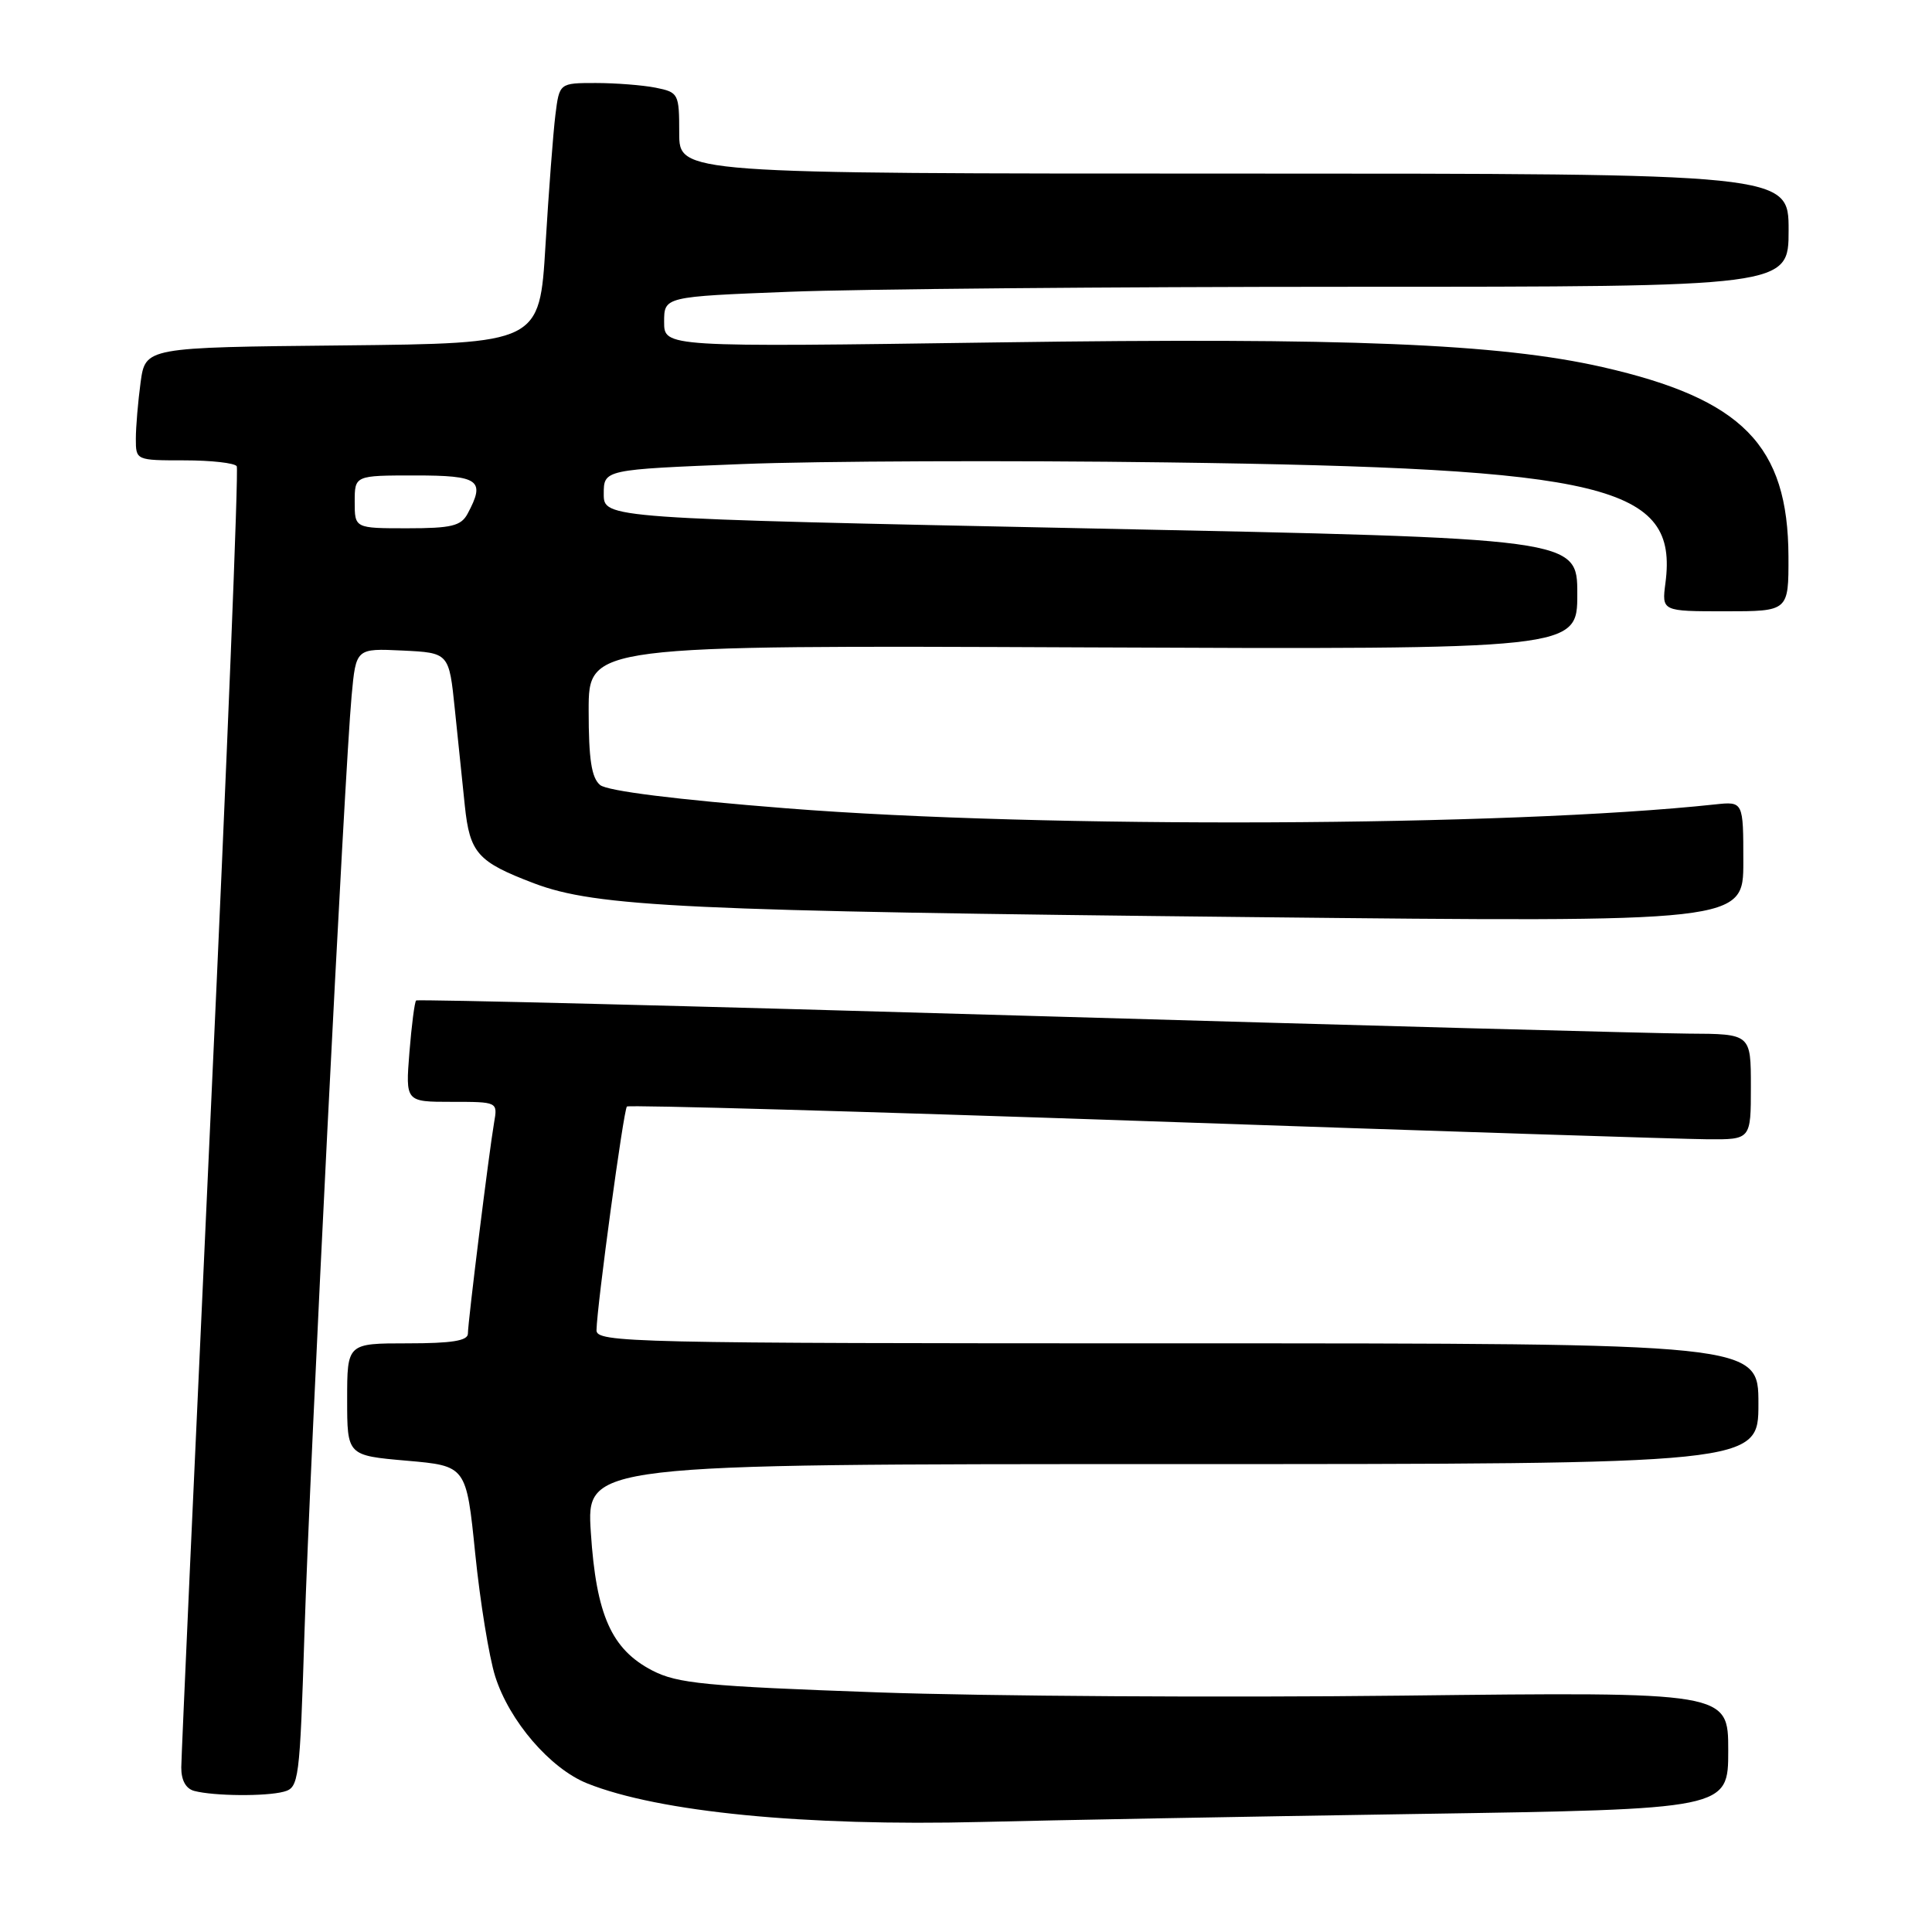 <?xml version="1.0" encoding="UTF-8" standalone="no"?>
<!DOCTYPE svg PUBLIC "-//W3C//DTD SVG 1.1//EN" "http://www.w3.org/Graphics/SVG/1.1/DTD/svg11.dtd" >
<svg xmlns="http://www.w3.org/2000/svg" xmlns:xlink="http://www.w3.org/1999/xlink" version="1.1" viewBox="0 0 256 256">
 <g >
 <path fill="currentColor"
d=" M 187.75 240.36 C 229.00 239.73 229.00 239.73 229.00 231.95 C 229.00 224.18 229.00 224.18 185.75 224.68 C 161.96 224.95 130.74 224.76 116.37 224.25 C 93.43 223.43 89.78 223.08 86.43 221.35 C 81.02 218.54 79.00 214.00 78.29 203.07 C 77.70 194.00 77.70 194.00 155.35 194.00 C 233.00 194.00 233.00 194.00 233.00 186.00 C 233.00 178.00 233.00 178.00 156.00 178.00 C 83.32 178.00 79.00 177.90 79.04 176.25 C 79.11 172.93 82.63 147.03 83.07 146.62 C 83.30 146.39 114.33 147.27 152.00 148.56 C 189.68 149.86 223.09 150.94 226.25 150.96 C 232.00 151.00 232.00 151.00 232.00 144.00 C 232.00 137.00 232.00 137.00 223.75 136.96 C 219.21 136.93 179.50 135.86 135.50 134.58 C 91.50 133.29 55.34 132.39 55.14 132.57 C 54.94 132.74 54.54 135.84 54.25 139.44 C 53.73 146.00 53.73 146.00 59.84 146.00 C 65.95 146.00 65.95 146.00 65.47 148.75 C 64.80 152.65 62.00 175.16 62.00 176.71 C 62.00 177.66 59.87 178.00 54.00 178.00 C 46.00 178.00 46.00 178.00 46.00 185.43 C 46.00 192.86 46.00 192.86 53.89 193.55 C 61.79 194.24 61.79 194.24 62.97 205.87 C 63.62 212.27 64.81 219.57 65.61 222.11 C 67.48 228.04 72.90 234.34 77.81 236.31 C 87.32 240.11 106.64 242.00 130.00 241.42 C 139.07 241.19 165.06 240.71 187.75 240.36 Z  M 37.60 237.41 C 39.61 236.87 39.72 236.04 40.35 216.17 C 41.07 193.56 45.66 102.30 46.59 92.20 C 47.17 85.91 47.17 85.91 53.33 86.20 C 59.50 86.50 59.50 86.50 60.27 94.00 C 60.69 98.12 61.29 103.86 61.59 106.75 C 62.25 113.05 63.28 114.20 70.75 117.04 C 79.01 120.17 90.86 120.73 165.75 121.52 C 231.00 122.21 231.00 122.21 231.00 114.20 C 231.00 106.19 231.00 106.19 227.25 106.59 C 199.84 109.54 138.28 109.80 104.27 107.11 C 89.56 105.95 80.48 104.81 79.52 104.02 C 78.38 103.07 78.00 100.63 78.00 94.13 C 78.00 85.50 78.00 85.50 143.50 85.78 C 209.00 86.06 209.00 86.06 209.00 78.70 C 209.00 71.34 209.00 71.34 144.50 70.02 C 80.00 68.69 80.00 68.69 80.00 65.45 C 80.00 62.22 80.00 62.22 98.34 61.49 C 108.43 61.09 133.74 60.99 154.59 61.27 C 212.98 62.04 222.37 64.31 220.68 77.25 C 220.19 81.00 220.19 81.00 228.60 81.00 C 237.00 81.00 237.00 81.00 236.98 73.75 C 236.93 59.01 230.91 52.87 212.34 48.64 C 198.66 45.53 178.47 44.71 132.25 45.37 C 88.00 46.00 88.00 46.00 88.00 42.66 C 88.00 39.31 88.00 39.31 104.66 38.66 C 113.82 38.30 147.35 38.00 179.16 38.00 C 237.00 38.00 237.00 38.00 237.00 30.50 C 237.00 23.00 237.00 23.00 163.50 23.00 C 90.00 23.00 90.00 23.00 90.00 17.63 C 90.00 12.41 89.91 12.23 86.88 11.62 C 85.16 11.28 81.58 11.00 78.94 11.00 C 74.12 11.00 74.12 11.00 73.59 15.25 C 73.30 17.59 72.71 25.35 72.28 32.50 C 71.50 45.50 71.50 45.50 45.38 45.77 C 19.27 46.03 19.27 46.03 18.63 50.66 C 18.29 53.20 18.00 56.57 18.00 58.14 C 18.00 60.99 18.02 61.00 24.44 61.00 C 27.98 61.00 31.10 61.35 31.37 61.78 C 31.63 62.22 30.09 100.58 27.94 147.03 C 25.80 193.49 24.03 232.70 24.02 234.18 C 24.01 235.90 24.63 237.02 25.75 237.31 C 28.36 237.99 35.21 238.05 37.60 237.41 Z  M 47.00 66.50 C 47.00 63.00 47.00 63.00 55.00 63.00 C 63.52 63.00 64.35 63.61 61.96 68.07 C 61.09 69.69 59.83 70.00 53.96 70.00 C 47.00 70.00 47.00 70.00 47.00 66.50 Z "/>
</g>
</svg>